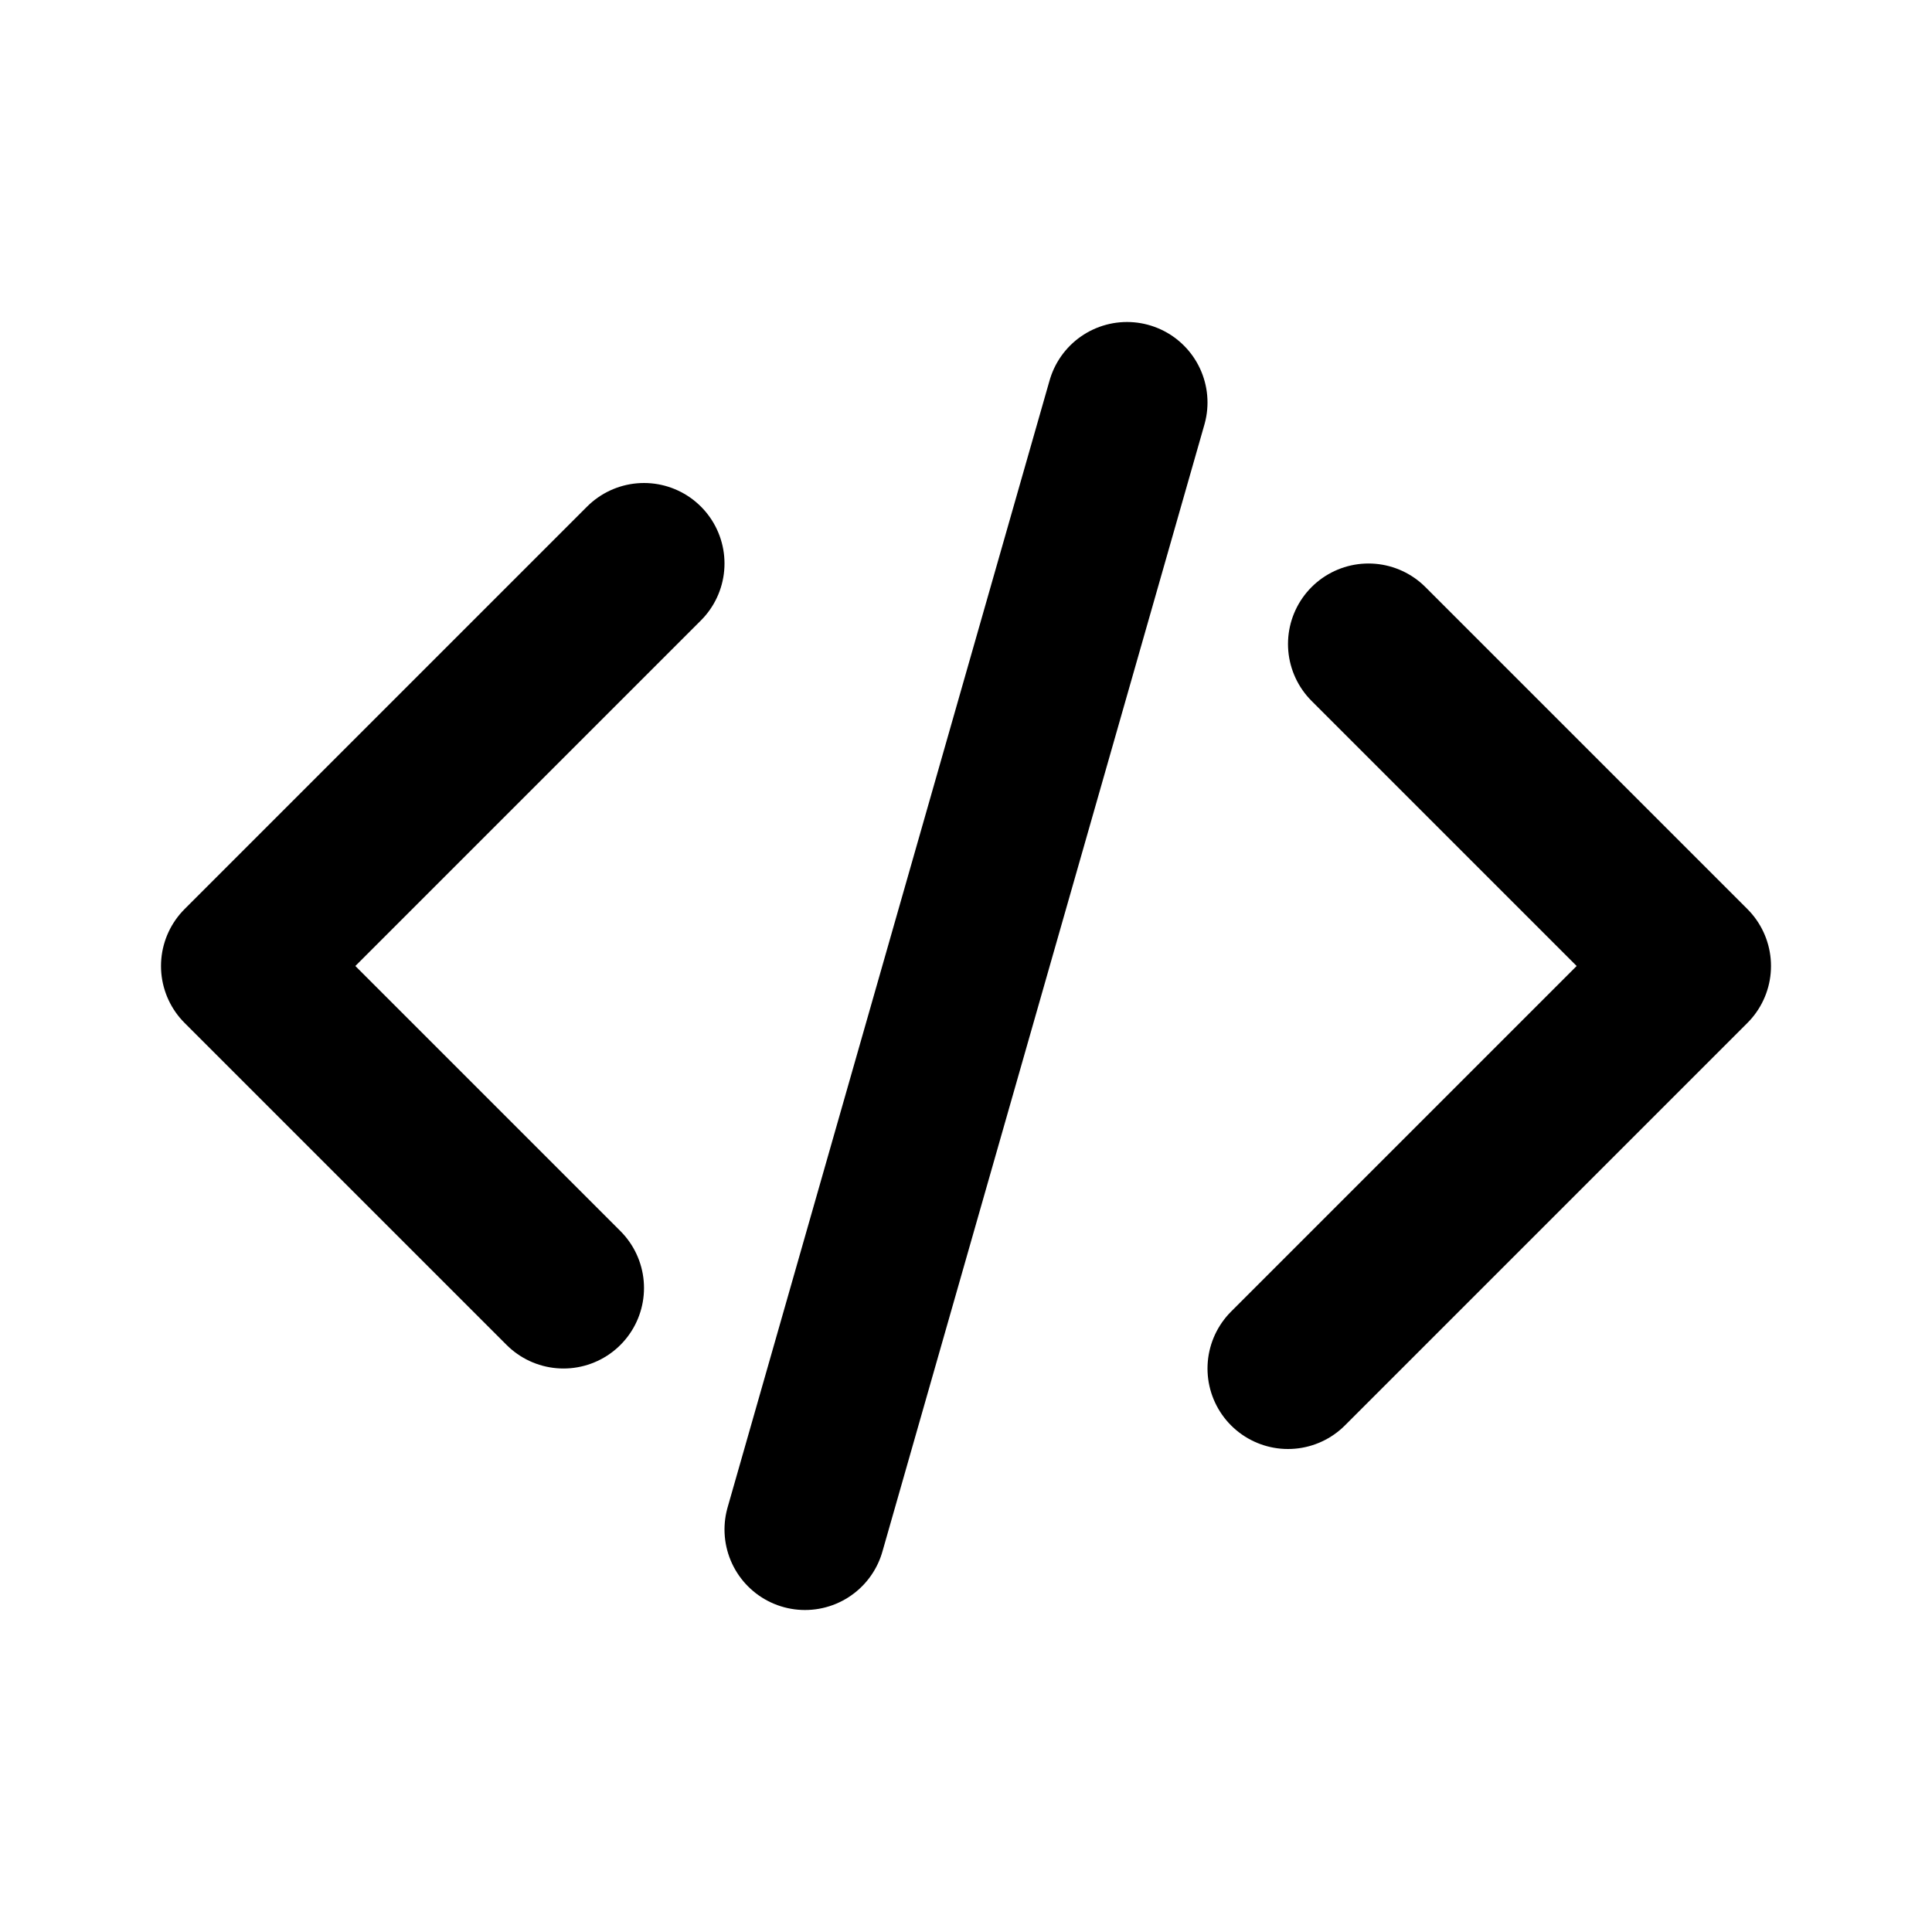 <?xml version="1.0" encoding="UTF-8"?>
<svg width="24px" height="24px" viewBox="0 0 24 24" version="1.1" xmlns="http://www.w3.org/2000/svg" xmlns:xlink="http://www.w3.org/1999/xlink">
    <!-- Generator: Sketch 48.2 (47327) - http://www.bohemiancoding.com/sketch -->
    <title>markup</title>
    <desc>Created with Sketch.</desc>
    <defs></defs>
    <g id="Page-1" stroke="none" stroke-width="1" fill="none" fill-rule="evenodd" stroke-linecap="round" stroke-linejoin="round">
        <g id="markup" stroke="#000000" stroke-width="2">
            <polyline id="Stroke-1" points="8 7 3 12 7 16"></polyline>
            <polyline id="Stroke-3" points="17 8 21 12 16 17"></polyline>
            <path d="M14,5 L10,19" id="Stroke-5"></path>
        </g>
    </g>
</svg>